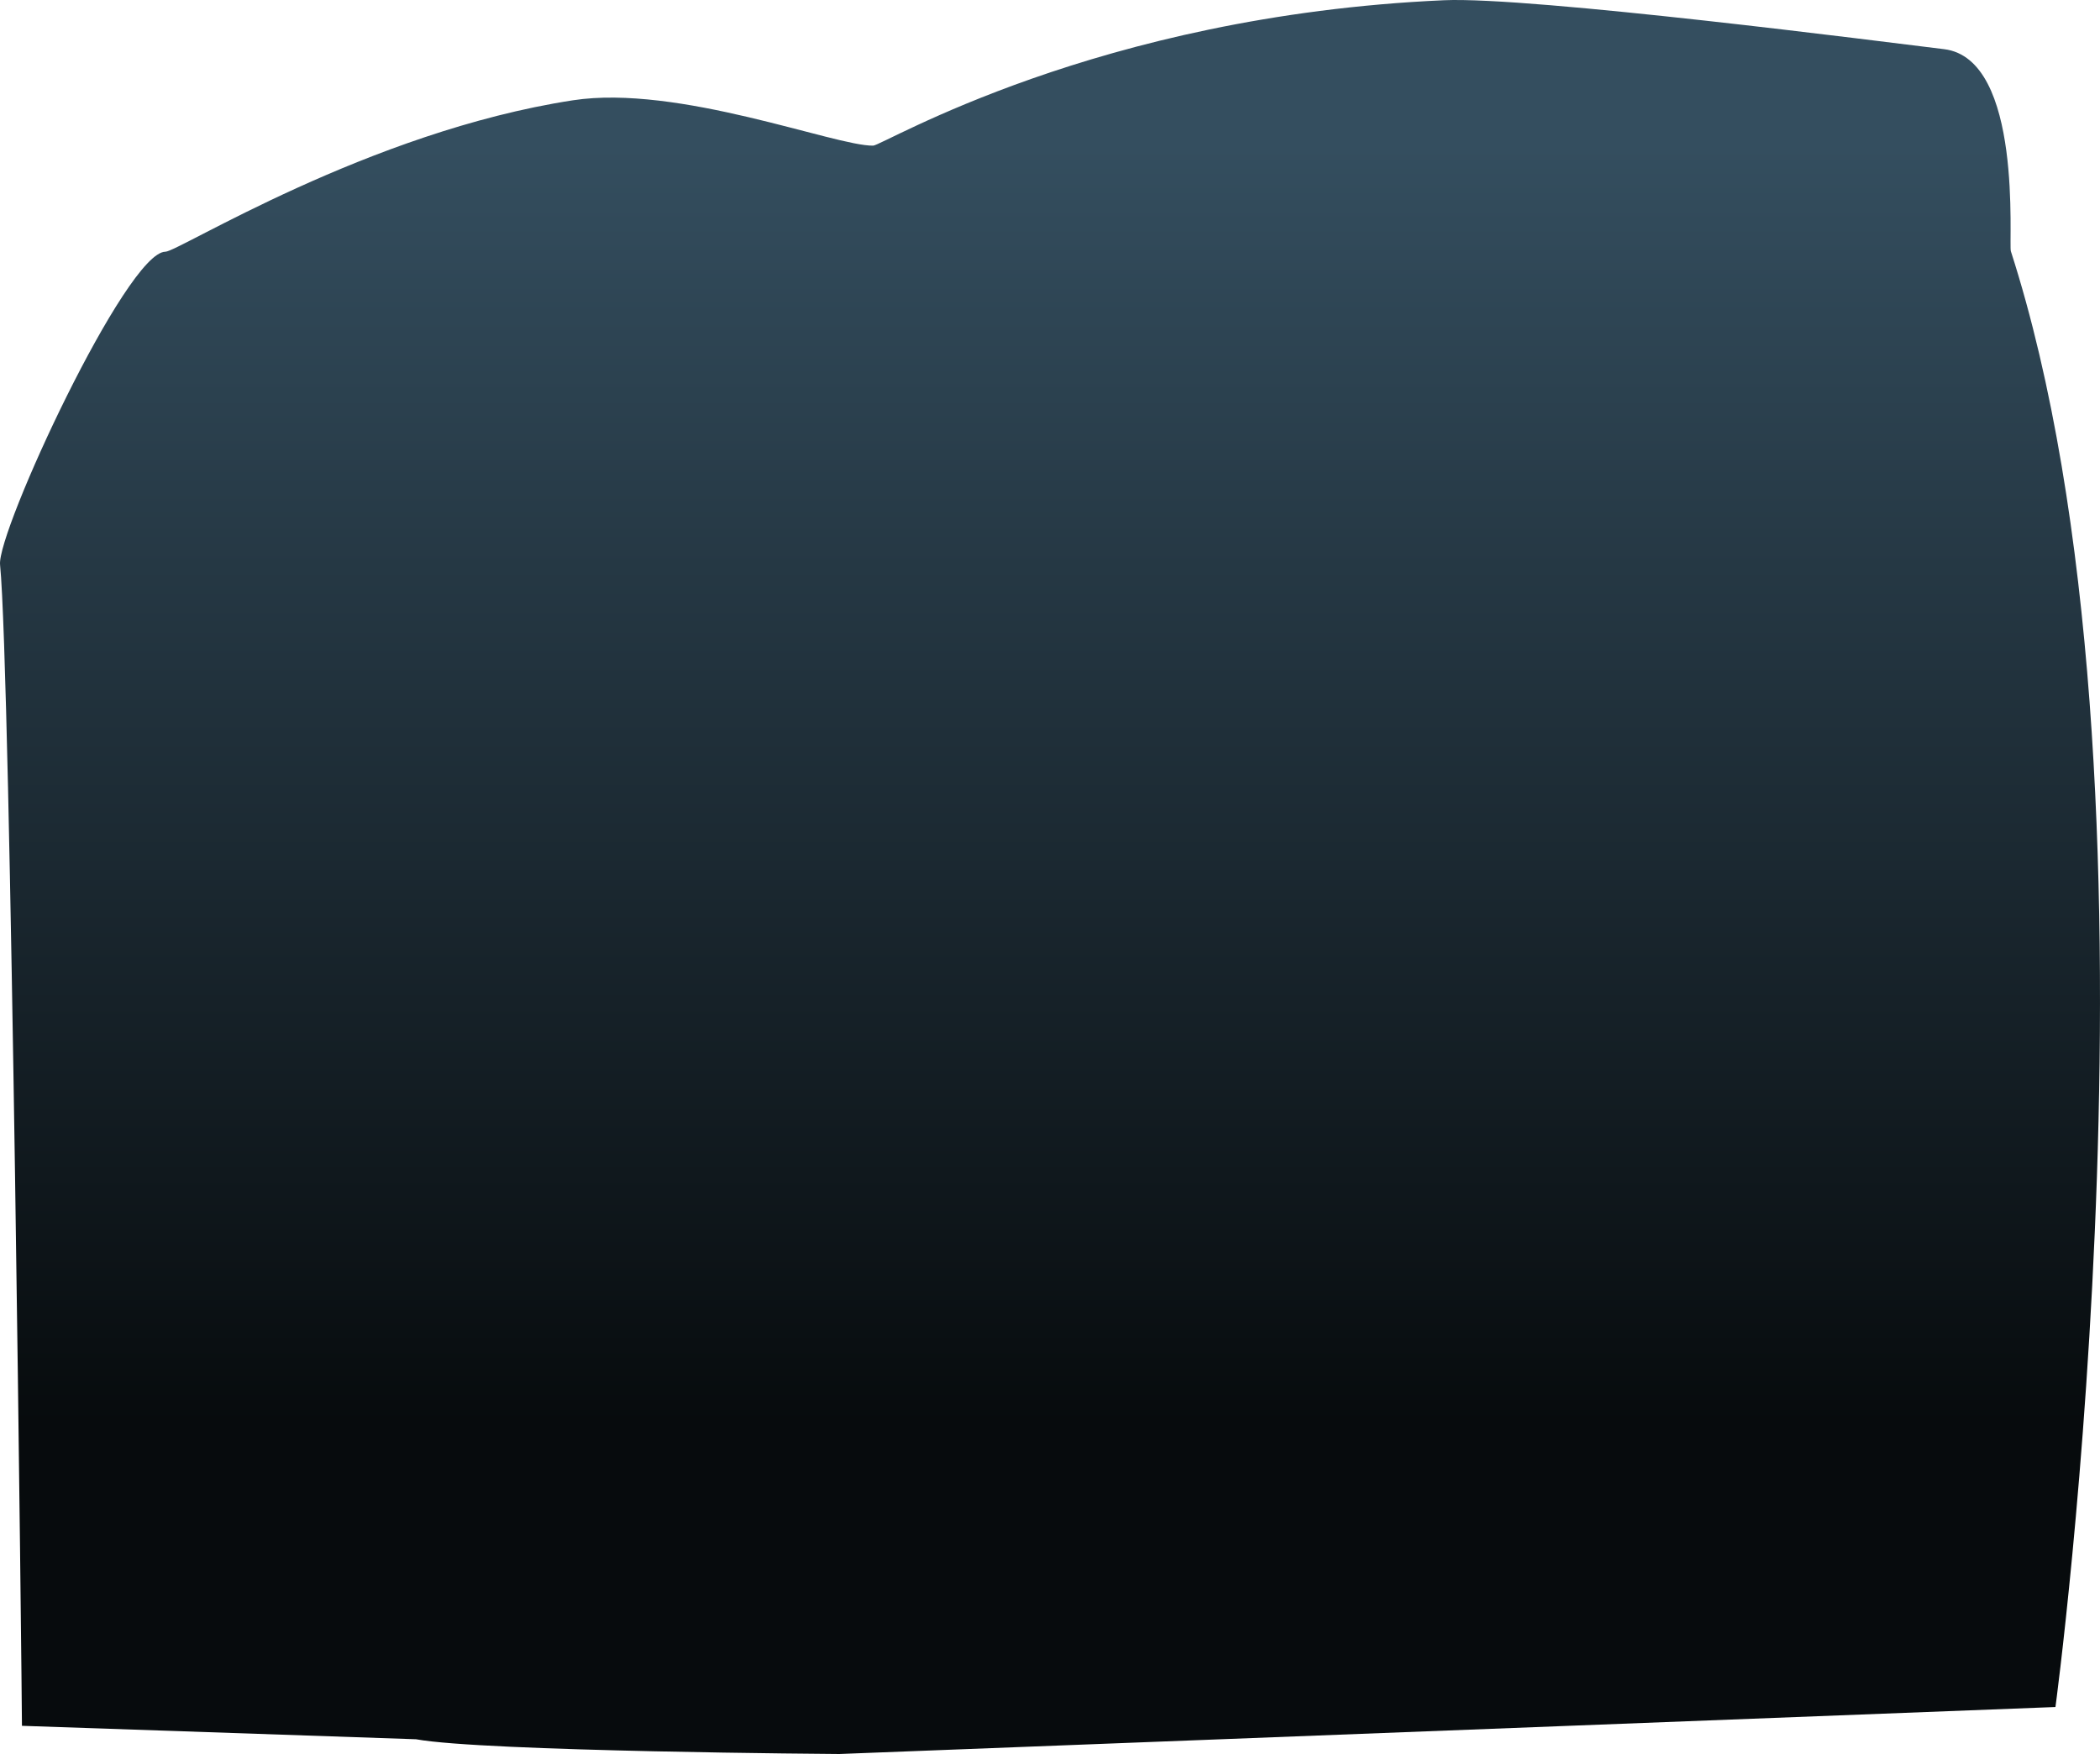 <svg version="1.1" xmlns="http://www.w3.org/2000/svg" xmlns:xlink="http://www.w3.org/1999/xlink" width="528.068" height="441.042" viewBox="0,0,528.068,441.042"><defs><linearGradient x1="99.173" y1="-31.759" x2="99.173" y2="289.695" gradientUnits="userSpaceOnUse" id="color-1"><stop offset="0" stop-color="#344e5f"/><stop offset="1" stop-color="#070b0d"/></linearGradient></defs><g transform="translate(25.706,68.38)"><g data-paper-data="{&quot;isPaintingLayer&quot;:true}" fill="url(#color-1)" fill-rule="nonzero" stroke="none" stroke-width="0" stroke-linecap="butt" stroke-linejoin="miter" stroke-miterlimit="10" stroke-dasharray="" stroke-dashoffset="0" style="mix-blend-mode: normal"><path d="M-20.185,365.575c0,-6.127 -2.793,-265.181 -5.505,-291.951c-0.84,-8.295 31.793,-78.709 41.58,-78.709c3.237,0 51.068,-30.18 102.468,-38.077c26.455,-4.065 65.988,11.56 75.496,11.404c2.467,-0.04 56.142,-32.683 143.56,-36.563c21.883,-0.971 110.74,10.483 125.735,12.304c19.991,2.427 16.176,48.87 16.799,50.808c42.745,132.856 11.211,366.057 11.211,366.057l-305.807,11.815c0,0 -89.532,-0.601 -106.433,-3.707z" data-paper-data="{&quot;index&quot;:null}"/></g></g></svg>